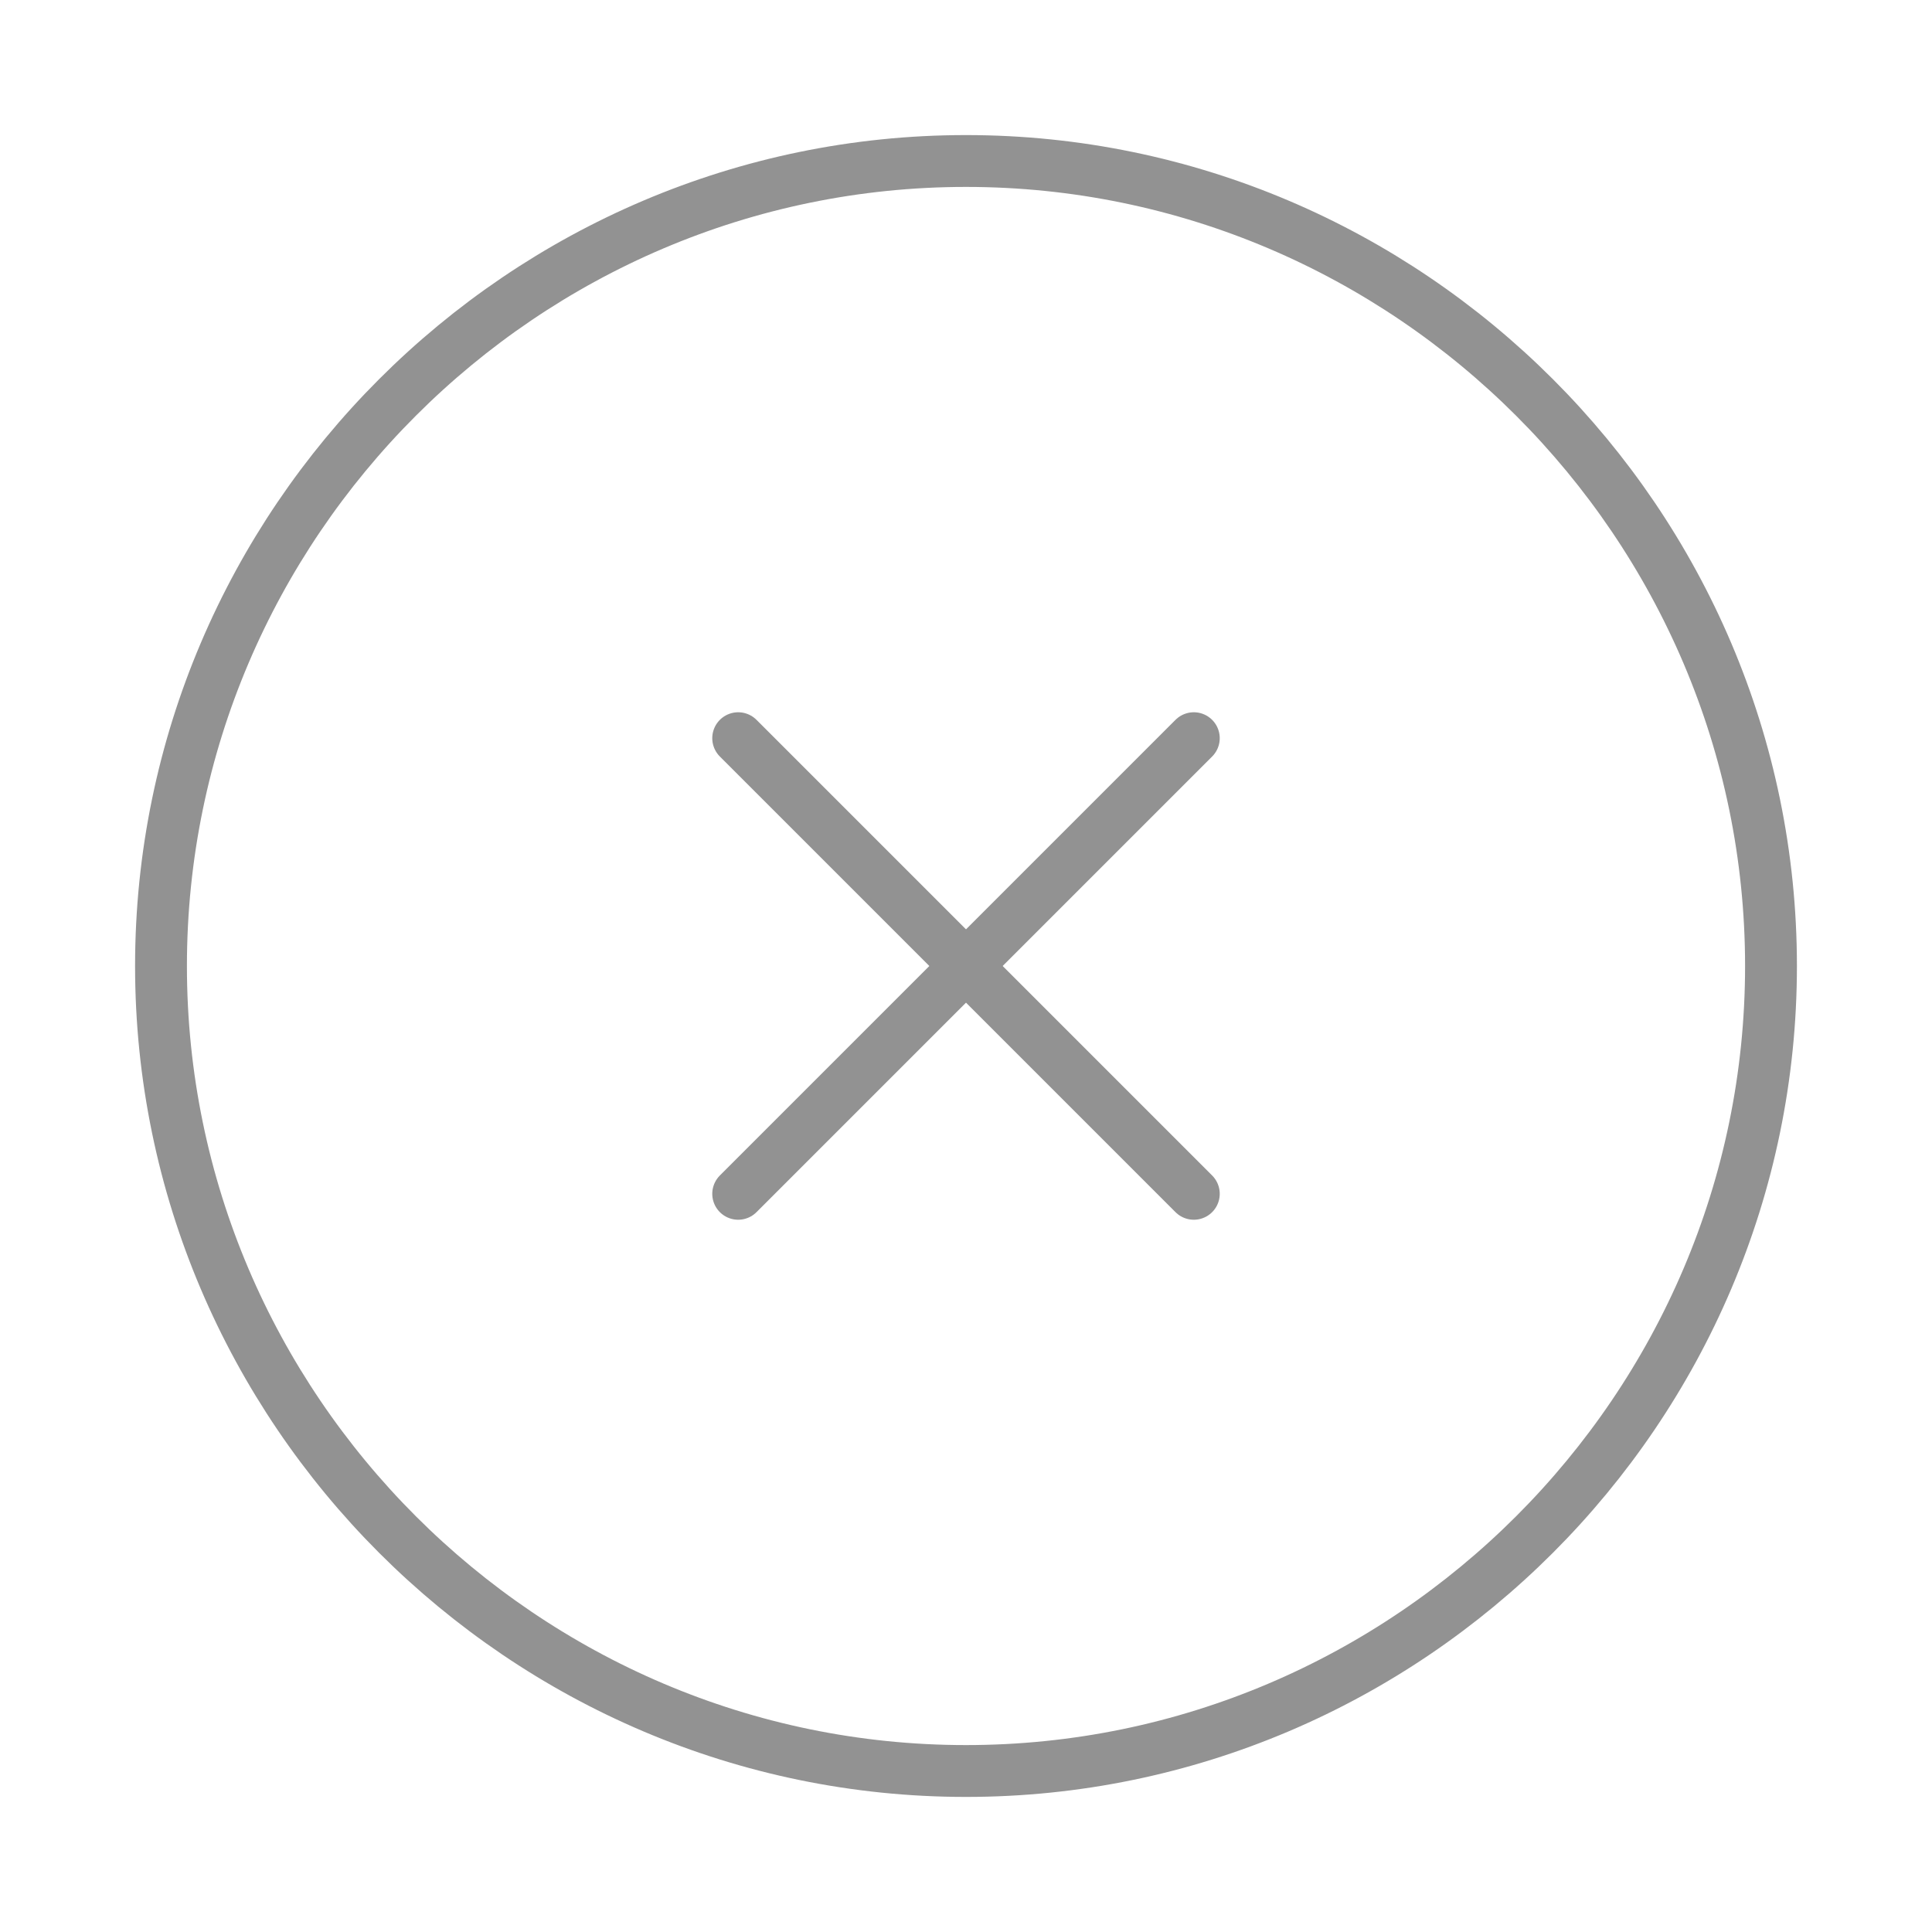 <svg width="48" height="48" viewBox="0 0 48 48" fill="none" xmlns="http://www.w3.org/2000/svg">
<path d="M24 44C35 44 44 35 44 24C44 13 35 4 24 4C13 4 4 13 4 24C4 35 13 44 24 44Z" stroke="#929292" stroke-width="1.288" stroke-linecap="round" stroke-linejoin="round"/>
<path d="M18.34 29.66L29.66 18.34" stroke="#929292" stroke-width="1.288" stroke-linecap="round" stroke-linejoin="round"/>
<path d="M29.66 29.66L18.34 18.34" stroke="#929292" stroke-width="1.288" stroke-linecap="round" stroke-linejoin="round"/>
</svg>
